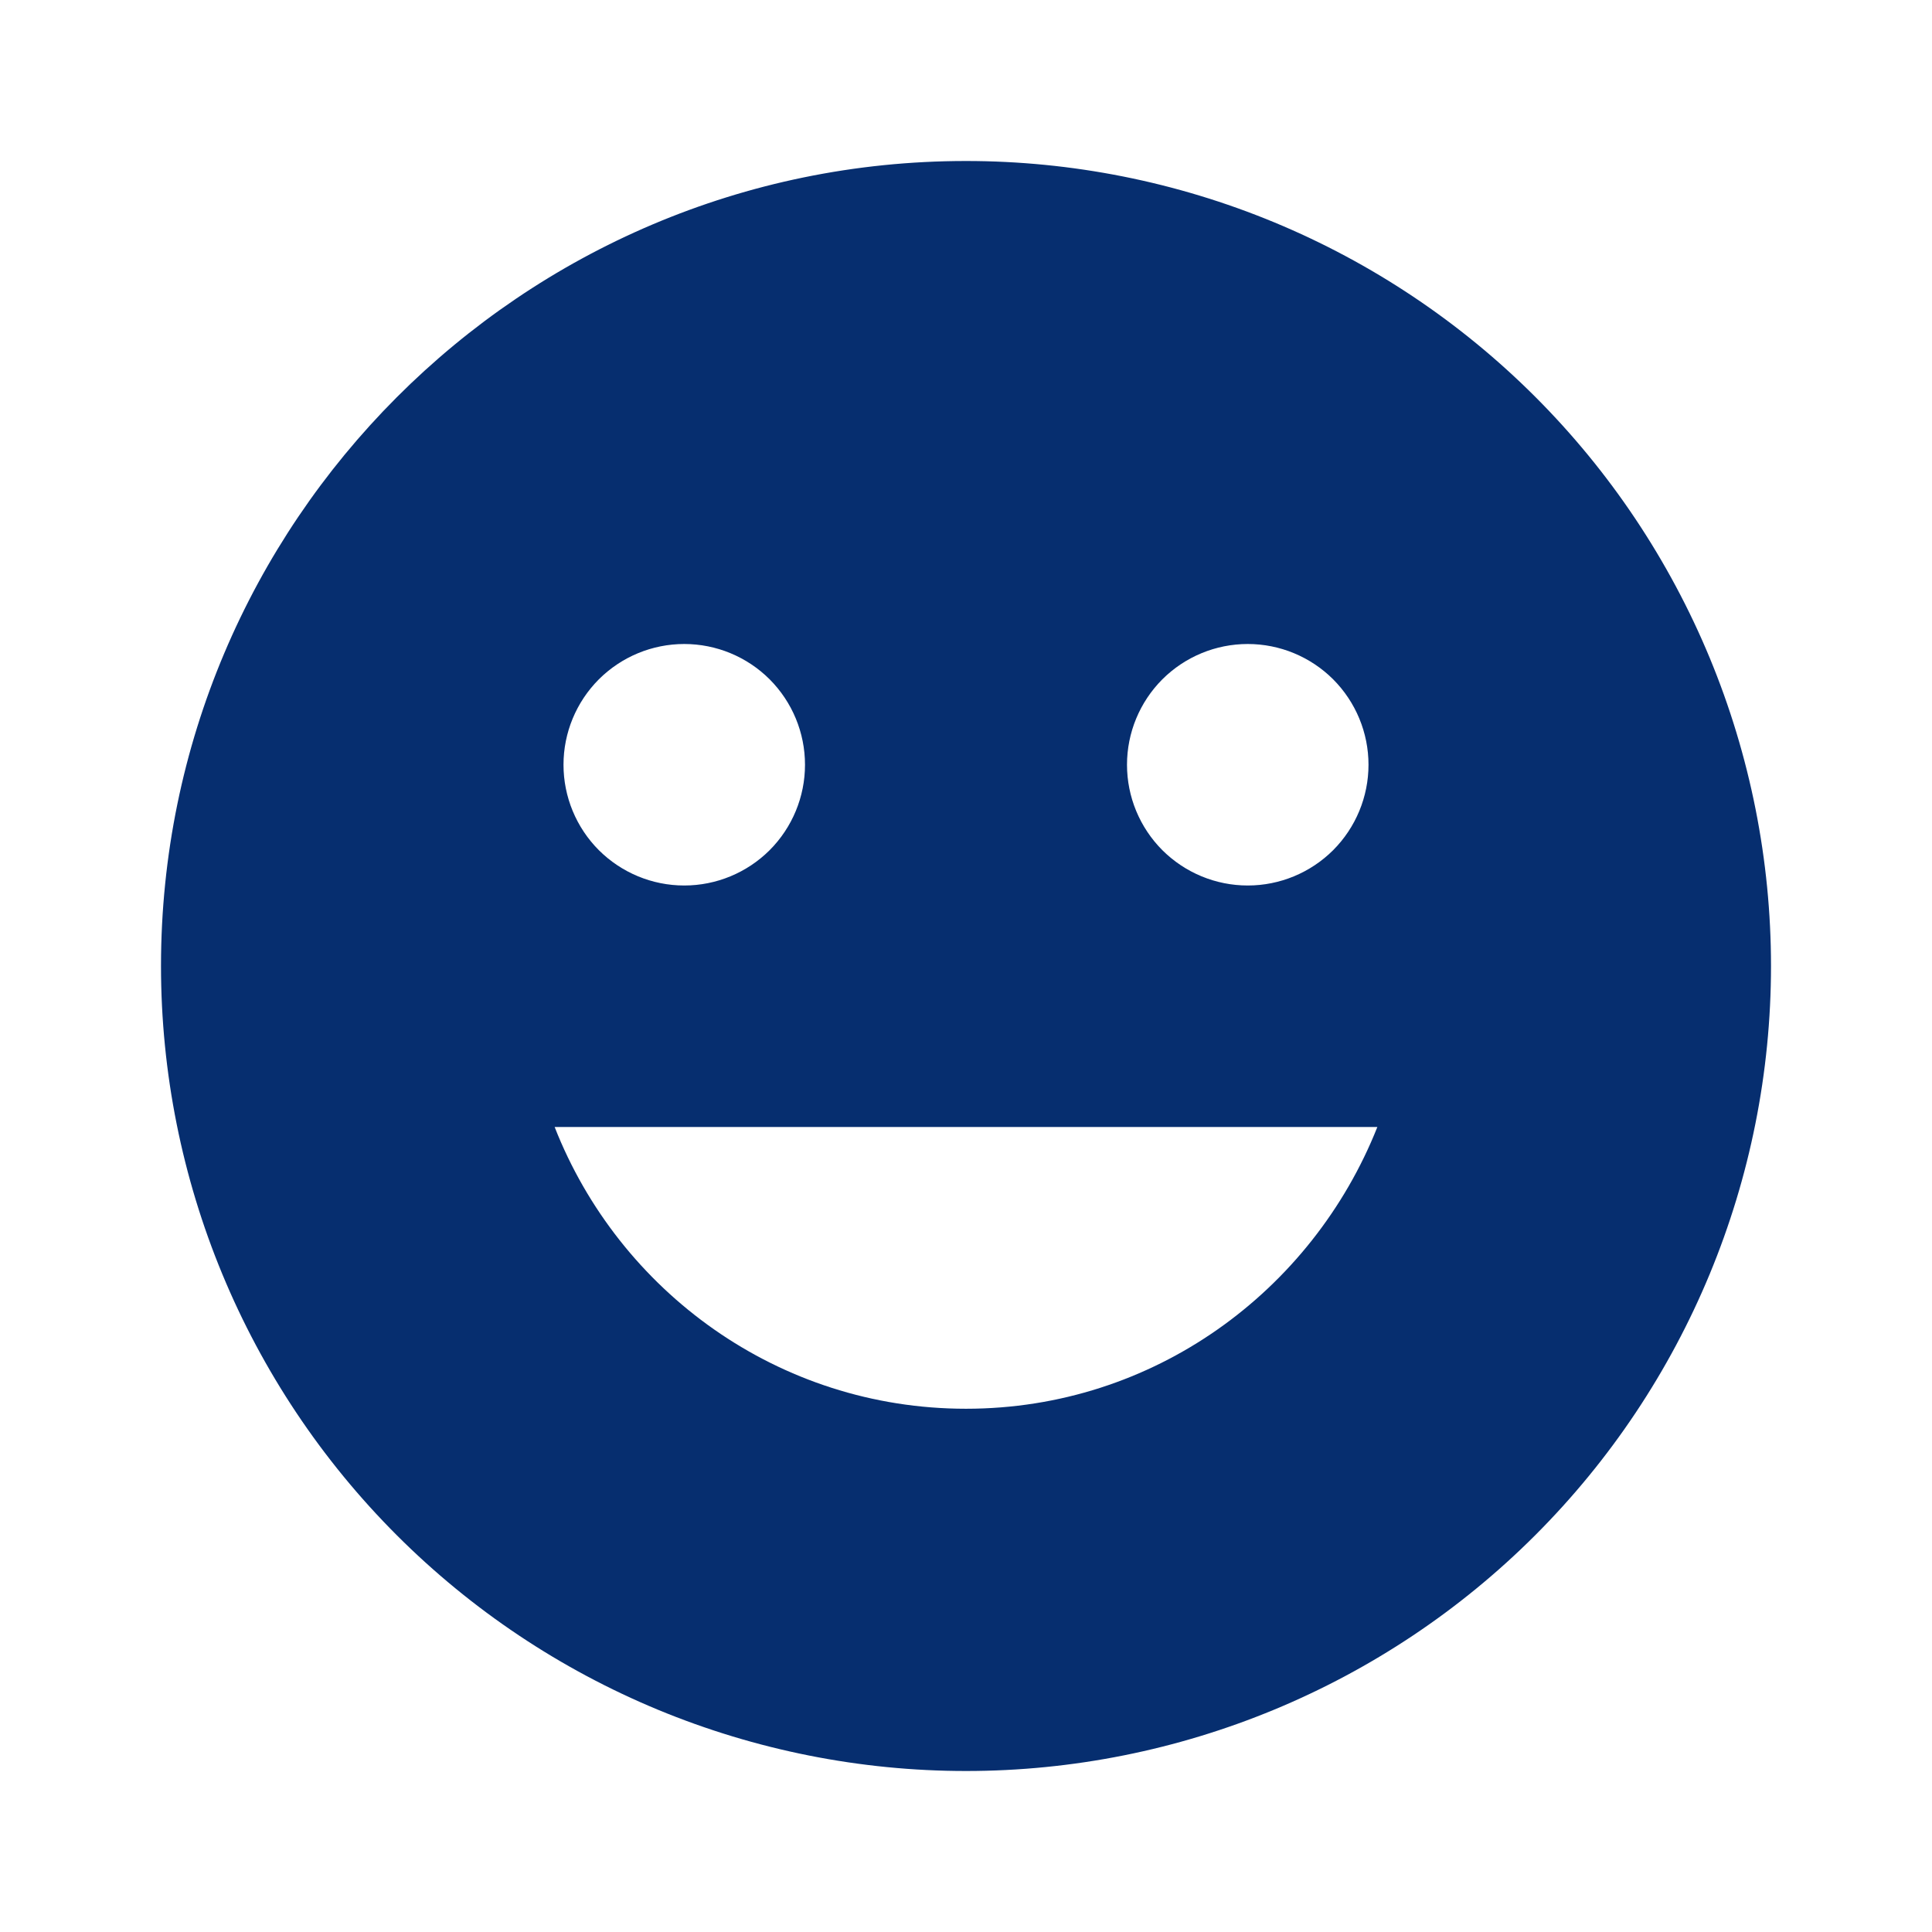 <svg width="24" height="24" viewBox="0 0 24 24" fill="none" xmlns="http://www.w3.org/2000/svg">
<path d="M12 2C6.47 2 2 6.5 2 12C2 14.652 3.054 17.196 4.929 19.071C5.858 20 6.96 20.736 8.173 21.239C9.386 21.741 10.687 22 12 22C14.652 22 17.196 20.946 19.071 19.071C20.946 17.196 22 14.652 22 12C22 10.687 21.741 9.386 21.239 8.173C20.736 6.96 20 5.858 19.071 4.929C18.142 4 17.04 3.264 15.827 2.761C14.614 2.259 13.313 2 12 2ZM15.5 8C15.898 8 16.279 8.158 16.561 8.439C16.842 8.721 17 9.102 17 9.5C17 9.898 16.842 10.279 16.561 10.561C16.279 10.842 15.898 11 15.5 11C15.102 11 14.721 10.842 14.439 10.561C14.158 10.279 14 9.898 14 9.5C14 9.102 14.158 8.721 14.439 8.439C14.721 8.158 15.102 8 15.5 8ZM8.5 8C8.898 8 9.279 8.158 9.561 8.439C9.842 8.721 10 9.102 10 9.5C10 9.898 9.842 10.279 9.561 10.561C9.279 10.842 8.898 11 8.5 11C8.102 11 7.721 10.842 7.439 10.561C7.158 10.279 7 9.898 7 9.5C7 9.102 7.158 8.721 7.439 8.439C7.721 8.158 8.102 8 8.5 8ZM12 17.5C9.67 17.5 7.69 16.04 6.89 14H17.11C16.3 16.04 14.33 17.5 12 17.5Z" fill="#062E6F"/>
</svg>
